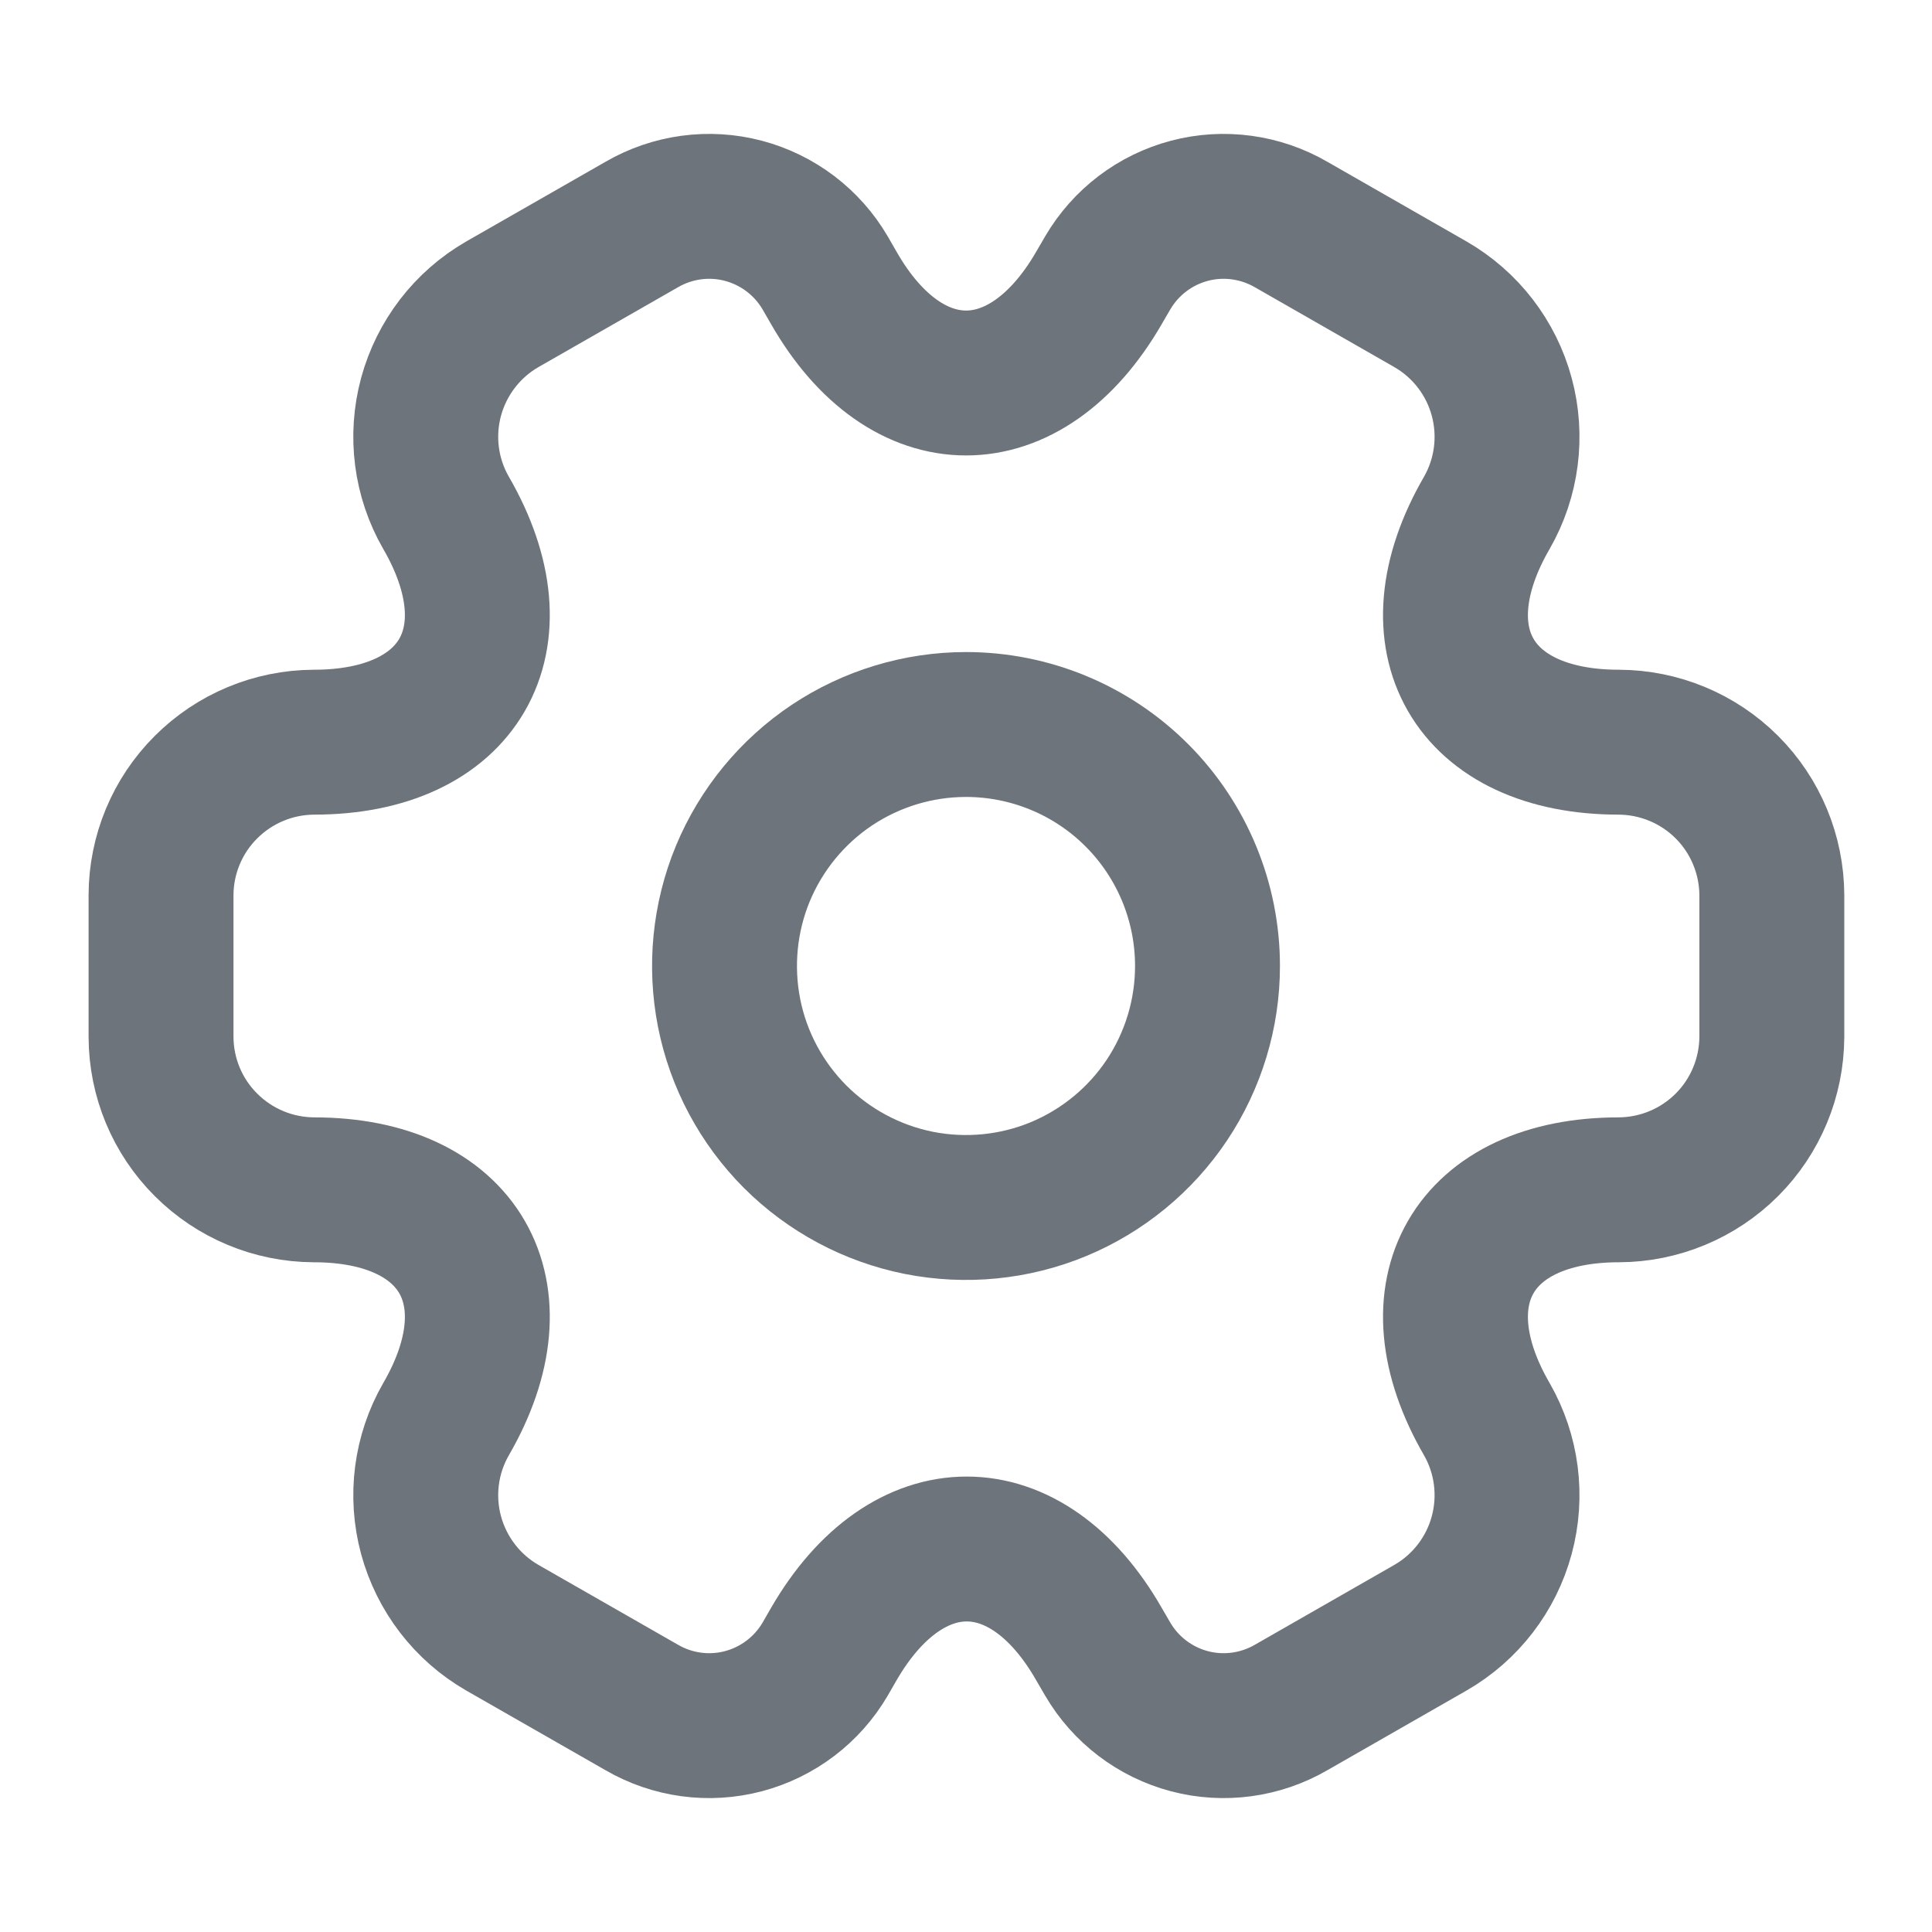 <svg width="20" height="20" viewBox="0 0 20 20" fill="none" xmlns="http://www.w3.org/2000/svg">
<path d="M12.5 10C12.5 10.495 12.353 10.978 12.079 11.389C11.804 11.8 11.414 12.12 10.957 12.31C10.5 12.499 9.997 12.548 9.512 12.452C9.027 12.355 8.582 12.117 8.232 11.768C7.883 11.418 7.644 10.973 7.548 10.488C7.452 10.003 7.501 9.5 7.69 9.043C7.88 8.586 8.2 8.196 8.611 7.921C9.022 7.647 9.506 7.5 10 7.5C10.663 7.5 11.299 7.763 11.768 8.232C12.237 8.701 12.5 9.337 12.5 10Z" stroke="#6E747B" stroke-width="1.5" stroke-linecap="round" stroke-linejoin="round"/>
<path d="M1.667 10.733V9.267C1.668 8.847 1.835 8.445 2.132 8.149C2.429 7.852 2.83 7.685 3.25 7.683C4.758 7.683 5.375 6.617 4.617 5.308C4.408 4.945 4.353 4.513 4.462 4.109C4.572 3.704 4.837 3.359 5.2 3.15L6.642 2.325C6.96 2.14 7.339 2.088 7.695 2.182C8.051 2.276 8.356 2.507 8.542 2.825L8.633 2.983C9.383 4.292 10.617 4.292 11.375 2.983L11.467 2.825C11.653 2.507 11.957 2.276 12.313 2.182C12.669 2.088 13.048 2.14 13.367 2.325L14.808 3.15C15.171 3.359 15.437 3.704 15.546 4.109C15.655 4.513 15.6 4.945 15.392 5.308C14.633 6.617 15.25 7.683 16.758 7.683C17.178 7.685 17.58 7.852 17.877 8.149C18.173 8.445 18.34 8.847 18.342 9.267V10.733C18.34 11.153 18.173 11.555 17.877 11.851C17.58 12.148 17.178 12.315 16.758 12.317C15.25 12.317 14.633 13.383 15.392 14.692C15.6 15.055 15.655 15.487 15.546 15.891C15.437 16.296 15.171 16.641 14.808 16.85L13.367 17.675C13.048 17.86 12.669 17.912 12.313 17.818C11.957 17.724 11.653 17.493 11.467 17.175L11.375 17.017C10.625 15.708 9.392 15.708 8.633 17.017L8.542 17.175C8.356 17.493 8.051 17.724 7.695 17.818C7.339 17.912 6.96 17.86 6.642 17.675L5.2 16.85C4.837 16.641 4.572 16.296 4.462 15.891C4.353 15.487 4.408 15.055 4.617 14.692C5.375 13.383 4.758 12.317 3.25 12.317C2.83 12.315 2.429 12.148 2.132 11.851C1.835 11.555 1.668 11.153 1.667 10.733V10.733Z" stroke="#6E747B" stroke-width="1.5" stroke-linecap="round" stroke-linejoin="round"/>
</svg>
